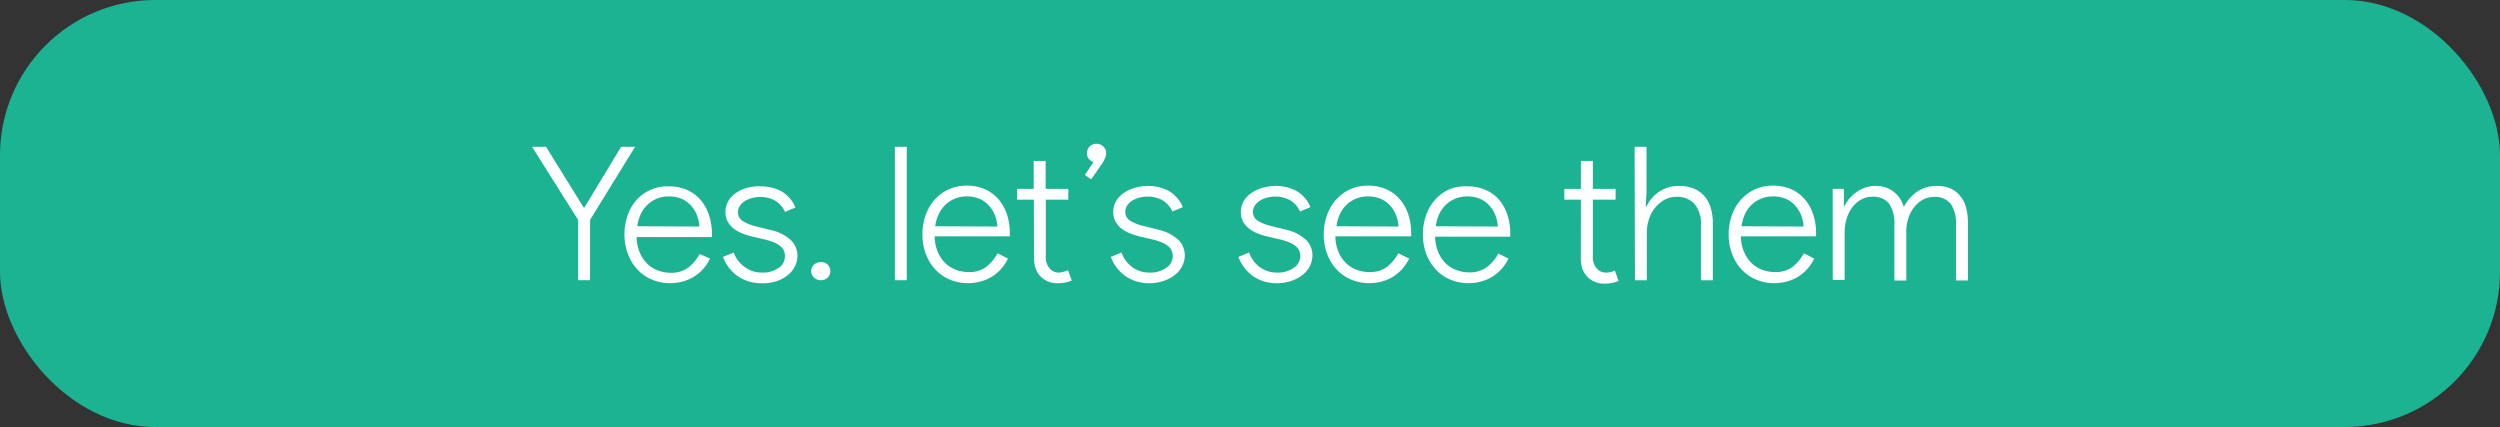 <svg xmlns="http://www.w3.org/2000/svg" viewBox="0 0 322 55"><rect x="0" y="0" width="322" height="55" fill="#333333" stroke="none"/><defs><style>.cls-1{fill:#1cb393;}.cls-2{fill:#fff;}</style></defs><title>yes-lets-see</title><g id="Layer_2" data-name="Layer 2"><g id="Layer_1-2" data-name="Layer 1"><rect class="cls-1" width="322" height="55" rx="20"/><path class="cls-2" d="M74.46,36.09V28.32l-5.93-9.41h1.8l4.85,7.82h.09L80,18.91h1.8L76,28.32v7.77Z"/><path class="cls-2" d="M91.45,33.31a5.91,5.91,0,0,1-.79,1.22,5.15,5.15,0,0,1-1.12,1,5.1,5.1,0,0,1-1.45.68,6,6,0,0,1-1.8.26A5.87,5.87,0,0,1,83.94,36a5.46,5.46,0,0,1-1.86-1.31,5.86,5.86,0,0,1-1.21-2,7,7,0,0,1-.44-2.51,7.38,7.38,0,0,1,.4-2.41,5.85,5.85,0,0,1,1.14-2A5.37,5.37,0,0,1,86.15,24a5.81,5.81,0,0,1,2.29.44,5,5,0,0,1,1.74,1.25,5.65,5.65,0,0,1,1.11,1.93,7.37,7.37,0,0,1,.4,2.5v.14a.3.3,0,0,0,0,.12v.15H82a5,5,0,0,0,.44,2.08,4.28,4.28,0,0,0,1,1.43,4,4,0,0,0,1.39.83,4.46,4.46,0,0,0,1.49.26,3.67,3.67,0,0,0,2.35-.68,5.59,5.59,0,0,0,1.44-1.74Zm-1.37-4.13a4.35,4.35,0,0,0-.24-1.25,4,4,0,0,0-.67-1.25,3.68,3.68,0,0,0-1.21-1,4.19,4.19,0,0,0-1.86-.38,3.85,3.85,0,0,0-1.39.25,3.88,3.88,0,0,0-1.22.73,4.13,4.13,0,0,0-.91,1.2,5,5,0,0,0-.49,1.66Z"/><path class="cls-2" d="M98.05,36.48a5.46,5.46,0,0,1-1.76-.28,4.9,4.9,0,0,1-1.42-.74,5.7,5.7,0,0,1-1.06-1.08,5.33,5.33,0,0,1-.68-1.29l1.37-.57A3.94,3.94,0,0,0,96,34.45a3.68,3.68,0,0,0,2.1.66,3.56,3.56,0,0,0,2.23-.63A1.81,1.81,0,0,0,101.1,33a1.91,1.91,0,0,0-.12-.68,1.62,1.62,0,0,0-.43-.58,3,3,0,0,0-.84-.51,8.76,8.76,0,0,0-1.35-.42l-1.63-.38a11.57,11.57,0,0,1-1.14-.37,4.84,4.84,0,0,1-1.07-.6,3.06,3.06,0,0,1-.78-.9,2.46,2.46,0,0,1-.3-1.23,2.76,2.76,0,0,1,.37-1.44,3.37,3.37,0,0,1,1-1.05,4.92,4.92,0,0,1,1.45-.66A6,6,0,0,1,98,24a5.68,5.68,0,0,1,1.44.18,5.26,5.26,0,0,1,1.29.51,4.08,4.08,0,0,1,1,.86,3.94,3.94,0,0,1,.72,1.18l-1.34.56a3.16,3.16,0,0,0-1.31-1.47,3.93,3.93,0,0,0-1.91-.45,4.06,4.06,0,0,0-1,.13,3.36,3.36,0,0,0-.93.38,2.21,2.21,0,0,0-.66.63,1.47,1.47,0,0,0-.25.82,1.3,1.3,0,0,0,.64,1.16,6.07,6.07,0,0,0,1.79.69l1.72.43a5.75,5.75,0,0,1,2.66,1.31,2.79,2.79,0,0,1,.85,2,3,3,0,0,1-.33,1.39,3.35,3.35,0,0,1-.93,1.14,4.68,4.68,0,0,1-1.47.78A5.84,5.84,0,0,1,98.05,36.48Z"/><path class="cls-2" d="M105.73,36.09a1.24,1.24,0,0,1-.89-.34,1.14,1.14,0,0,1,0-1.66,1.27,1.27,0,0,1,.89-.33,1.25,1.25,0,0,1,.88.33,1.18,1.18,0,0,1,0,1.66A1.21,1.21,0,0,1,105.73,36.09Z"/><path class="cls-2" d="M115.26,36.09V18.91h1.53V36.09Z"/><path class="cls-2" d="M129.82,33.31a5.53,5.53,0,0,1-.79,1.22,5.34,5.34,0,0,1-1.11,1,5.16,5.16,0,0,1-1.46.68,6,6,0,0,1-1.8.26,5.91,5.91,0,0,1-2.35-.47,5.46,5.46,0,0,1-1.86-1.31,6,6,0,0,1-1.21-2,7,7,0,0,1-.43-2.51,7.38,7.38,0,0,1,.39-2.41,6.2,6.2,0,0,1,1.14-2,5.64,5.64,0,0,1,1.8-1.36,5.57,5.57,0,0,1,2.38-.5,5.77,5.77,0,0,1,2.29.44,5,5,0,0,1,1.74,1.25,5.83,5.83,0,0,1,1.12,1.93,7.62,7.62,0,0,1,.39,2.5v.14a.74.74,0,0,0,0,.12v.15h-9.67a5,5,0,0,0,.43,2.08,4.42,4.42,0,0,0,1,1.43,4.05,4.05,0,0,0,1.39.83,4.5,4.5,0,0,0,1.49.26,3.65,3.65,0,0,0,2.35-.68,5.59,5.59,0,0,0,1.44-1.74Zm-1.36-4.13a5.17,5.17,0,0,0-.24-1.25,4,4,0,0,0-.68-1.25,3.58,3.58,0,0,0-1.21-1,4.13,4.13,0,0,0-1.86-.38,3.88,3.88,0,0,0-1.39.25,3.84,3.84,0,0,0-1.21.73,4,4,0,0,0-.91,1.2,5,5,0,0,0-.5,1.66Z"/><path class="cls-2" d="M133.16,25.72H131V24.33h2.14v-3.6h1.54v3.6h2.92v1.39H134.7V33a2.13,2.13,0,0,0,.5,1.57,1.48,1.48,0,0,0,1.15.54A2.77,2.77,0,0,0,137,35a3.87,3.87,0,0,0,.56-.2l.48,1.32a3.66,3.66,0,0,1-.83.27,4.78,4.78,0,0,1-1,.09,3,3,0,0,1-2.12-.81,2.93,2.93,0,0,1-.67-1,4,4,0,0,1-.24-1.46Z"/><path class="cls-2" d="M139.74,22.53l1.1-1.65a1.42,1.42,0,0,1-.58-.39,1.08,1.08,0,0,1-.26-.74,1.21,1.21,0,0,1,.35-.88,1.18,1.18,0,0,1,.87-.35,1.23,1.23,0,0,1,.89.35,1.18,1.18,0,0,1,.36.88,1.44,1.44,0,0,1-.14.62A5.82,5.82,0,0,1,142,21l-1.46,2.11Z"/><path class="cls-2" d="M148,36.48a5.46,5.46,0,0,1-1.76-.28,4.9,4.9,0,0,1-1.42-.74,5.7,5.7,0,0,1-1.06-1.08,5.33,5.33,0,0,1-.68-1.29l1.37-.57a3.94,3.94,0,0,0,1.45,1.93,3.68,3.68,0,0,0,2.1.66,3.56,3.56,0,0,0,2.23-.63,1.81,1.81,0,0,0,.82-1.48,1.91,1.91,0,0,0-.12-.68,1.62,1.62,0,0,0-.43-.58,3,3,0,0,0-.84-.51,8.76,8.76,0,0,0-1.35-.42l-1.63-.38a11.57,11.57,0,0,1-1.14-.37,4.84,4.84,0,0,1-1.07-.6,3.06,3.06,0,0,1-.78-.9,2.46,2.46,0,0,1-.3-1.23,2.86,2.86,0,0,1,.37-1.44,3.37,3.37,0,0,1,1-1.05,4.92,4.92,0,0,1,1.45-.66,6,6,0,0,1,1.68-.23,5.68,5.68,0,0,1,1.44.18,5.26,5.26,0,0,1,1.29.51,4.08,4.08,0,0,1,1,.86,3.74,3.74,0,0,1,.72,1.18l-1.34.56a3.16,3.16,0,0,0-1.31-1.47,3.93,3.93,0,0,0-1.91-.45,4.06,4.06,0,0,0-1,.13,3.36,3.36,0,0,0-.93.38,2.21,2.21,0,0,0-.66.63,1.47,1.47,0,0,0-.25.82,1.3,1.3,0,0,0,.64,1.16,6.07,6.07,0,0,0,1.79.69l1.73.43a5.76,5.76,0,0,1,2.65,1.31,2.79,2.79,0,0,1,.85,2,3,3,0,0,1-.33,1.39,3.35,3.35,0,0,1-.93,1.14,4.68,4.68,0,0,1-1.47.78A5.84,5.84,0,0,1,148,36.48Z"/><path class="cls-2" d="M164.43,36.48a5.46,5.46,0,0,1-1.76-.28,4.9,4.9,0,0,1-1.42-.74,5.36,5.36,0,0,1-1.05-1.08,5,5,0,0,1-.69-1.29l1.37-.57a3.94,3.94,0,0,0,1.45,1.93,3.68,3.68,0,0,0,2.1.66,3.54,3.54,0,0,0,2.23-.63,1.81,1.81,0,0,0,.82-1.48,1.91,1.91,0,0,0-.12-.68,1.51,1.51,0,0,0-.43-.58,3,3,0,0,0-.84-.51,8.42,8.42,0,0,0-1.35-.42l-1.63-.38a11.57,11.57,0,0,1-1.14-.37,4.84,4.84,0,0,1-1.07-.6,3.06,3.06,0,0,1-.78-.9,2.46,2.46,0,0,1-.3-1.23,2.76,2.76,0,0,1,.38-1.44,3.23,3.23,0,0,1,1-1.05,4.87,4.87,0,0,1,1.46-.66,5.88,5.88,0,0,1,1.68-.23,5.8,5.8,0,0,1,1.44.18,5.35,5.35,0,0,1,1.28.51,4.08,4.08,0,0,1,1,.86,3.74,3.74,0,0,1,.72,1.18l-1.34.56a3.16,3.16,0,0,0-1.31-1.47,3.93,3.93,0,0,0-1.91-.45,4.06,4.06,0,0,0-1,.13,3.3,3.3,0,0,0-.92.38,2,2,0,0,0-.66.63,1.4,1.4,0,0,0-.26.82,1.32,1.32,0,0,0,.64,1.16,6.07,6.07,0,0,0,1.79.69l1.73.43a5.71,5.71,0,0,1,2.65,1.31,2.75,2.75,0,0,1,.85,2,3.15,3.15,0,0,1-.32,1.39,3.5,3.5,0,0,1-.94,1.14,4.74,4.74,0,0,1-1.46.78A6,6,0,0,1,164.43,36.48Z"/><path class="cls-2" d="M181.5,33.31a6,6,0,0,1-.8,1.22,5.34,5.34,0,0,1-1.11,1,5.23,5.23,0,0,1-1.45.68,6.07,6.07,0,0,1-1.8.26A5.92,5.92,0,0,1,174,36a5.46,5.46,0,0,1-1.86-1.31,6,6,0,0,1-1.21-2,7,7,0,0,1-.43-2.51,7.13,7.13,0,0,1,.4-2.41,5.85,5.85,0,0,1,1.14-2,5.43,5.43,0,0,1,1.8-1.36,5.49,5.49,0,0,1,2.37-.5,5.77,5.77,0,0,1,2.29.44,5,5,0,0,1,1.74,1.25,5.67,5.67,0,0,1,1.12,1.93,7.62,7.62,0,0,1,.4,2.5v.14a.35.35,0,0,0,0,.12v.15H172a5.16,5.16,0,0,0,.43,2.08,4.42,4.42,0,0,0,1,1.43,4,4,0,0,0,1.4.83,4.4,4.4,0,0,0,1.48.26,3.68,3.68,0,0,0,2.36-.68,5.88,5.88,0,0,0,1.44-1.74Zm-1.37-4.13a5.17,5.17,0,0,0-.24-1.25,4.21,4.21,0,0,0-.67-1.25,3.72,3.72,0,0,0-1.22-1,4.13,4.13,0,0,0-1.86-.38,3.88,3.88,0,0,0-1.39.25,3.84,3.84,0,0,0-1.21.73,4.13,4.13,0,0,0-.91,1.2,5,5,0,0,0-.49,1.66Z"/><path class="cls-2" d="M194.29,33.31a6.36,6.36,0,0,1-.79,1.22,5.66,5.66,0,0,1-1.12,1,5.1,5.1,0,0,1-1.45.68,6.07,6.07,0,0,1-1.8.26,6,6,0,0,1-2.36-.47,5.32,5.32,0,0,1-1.85-1.31,5.89,5.89,0,0,1-1.22-2,7.22,7.22,0,0,1-.43-2.51,7.13,7.13,0,0,1,.4-2.41,5.85,5.85,0,0,1,1.14-2,5.43,5.43,0,0,1,1.8-1.36A5.49,5.49,0,0,1,189,24a5.77,5.77,0,0,1,2.29.44A4.79,4.79,0,0,1,193,25.64a5.51,5.51,0,0,1,1.12,1.93,7.62,7.62,0,0,1,.4,2.5v.14a.35.35,0,0,0,0,.12v.15h-9.67a5.16,5.16,0,0,0,.43,2.08,4.42,4.42,0,0,0,1,1.43,4,4,0,0,0,1.4.83,4.4,4.4,0,0,0,1.48.26,3.68,3.68,0,0,0,2.36-.68A5.88,5.88,0,0,0,193,32.66Zm-1.37-4.13a5.17,5.17,0,0,0-.24-1.25,4,4,0,0,0-.67-1.25,3.72,3.72,0,0,0-1.22-1,4.13,4.13,0,0,0-1.86-.38,3.92,3.92,0,0,0-1.39.25,3.84,3.84,0,0,0-1.21.73,4.13,4.13,0,0,0-.91,1.2,5,5,0,0,0-.49,1.66Z"/><path class="cls-2" d="M203.62,25.72h-2.13V24.33h2.13v-3.6h1.54v3.6h2.93v1.39h-2.93V33a2.17,2.17,0,0,0,.5,1.57,1.5,1.5,0,0,0,1.15.54,2.77,2.77,0,0,0,.62-.06,3.87,3.87,0,0,0,.56-.2l.48,1.32a3.66,3.66,0,0,1-.83.27,4.78,4.78,0,0,1-1,.09,3,3,0,0,1-2.12-.81,3.07,3.07,0,0,1-.67-1,4,4,0,0,1-.24-1.46Z"/><path class="cls-2" d="M210.54,18.91h1.53v5.81l-.1,1.87h.1a4.81,4.81,0,0,1,1.63-1.9,4.51,4.51,0,0,1,2.59-.74,4.7,4.7,0,0,1,1.92.36,3.71,3.71,0,0,1,1.36,1,4.08,4.08,0,0,1,.79,1.52,6.77,6.77,0,0,1,.25,1.9v7.37h-1.53V29a3.92,3.92,0,0,0-.84-2.75,3,3,0,0,0-2.31-.9,3.15,3.15,0,0,0-1.53.38,4.33,4.33,0,0,0-2,2.48,5.31,5.31,0,0,0-.29,1.72v6.17h-1.53Z"/><path class="cls-2" d="M233.67,33.31a5.91,5.91,0,0,1-.79,1.22,5.15,5.15,0,0,1-1.12,1,5.1,5.1,0,0,1-1.45.68,6,6,0,0,1-1.8.26,5.87,5.87,0,0,1-2.35-.47,5.46,5.46,0,0,1-1.86-1.31,6,6,0,0,1-1.21-2,7,7,0,0,1-.44-2.51,7.38,7.38,0,0,1,.4-2.41,5.85,5.85,0,0,1,1.14-2,5.64,5.64,0,0,1,1.8-1.36,5.54,5.54,0,0,1,2.38-.5,5.81,5.81,0,0,1,2.29.44,5,5,0,0,1,1.74,1.25,5.65,5.65,0,0,1,1.11,1.93,7.37,7.37,0,0,1,.4,2.5v.14a.3.3,0,0,0,0,.12v.15h-9.68a5,5,0,0,0,.44,2.08,4.28,4.28,0,0,0,1,1.43,4,4,0,0,0,1.39.83,4.46,4.46,0,0,0,1.49.26,3.67,3.67,0,0,0,2.35-.68,5.59,5.59,0,0,0,1.44-1.74Zm-1.37-4.13a4.35,4.35,0,0,0-.24-1.25,4,4,0,0,0-.67-1.25,3.68,3.68,0,0,0-1.21-1,4.19,4.19,0,0,0-1.86-.38,3.85,3.85,0,0,0-1.39.25,3.88,3.88,0,0,0-1.22.73,4.13,4.13,0,0,0-.91,1.2,5,5,0,0,0-.49,1.66Z"/><path class="cls-2" d="M236.05,24.33h1.44v2.21h.09a4.39,4.39,0,0,1,.65-1,5.14,5.14,0,0,1,.92-.82,4.61,4.61,0,0,1,1.13-.57,4.15,4.15,0,0,1,1.26-.2,3.6,3.6,0,0,1,2.4.77,3.74,3.74,0,0,1,1.27,1.94,5.3,5.3,0,0,1,1.66-1.93,4.3,4.3,0,0,1,2.59-.78,4.15,4.15,0,0,1,1.81.35,3.25,3.25,0,0,1,1.25,1,3.91,3.91,0,0,1,.72,1.49,7.37,7.37,0,0,1,.23,1.87v7.46h-1.54v-7.2a4.37,4.37,0,0,0-.67-2.65,2.54,2.54,0,0,0-2.18-.9,2.87,2.87,0,0,0-1.45.37,3.69,3.69,0,0,0-1.13,1,4.58,4.58,0,0,0-.72,1.41,5.49,5.49,0,0,0-.25,1.67v6.31H244V28.94a4.47,4.47,0,0,0-.68-2.7,2.54,2.54,0,0,0-2.15-.9,2.94,2.94,0,0,0-1.48.38,3.72,3.72,0,0,0-1.13,1,5,5,0,0,0-.72,1.47,6.17,6.17,0,0,0-.25,1.72v6.14h-1.53Z"/></g></g></svg>